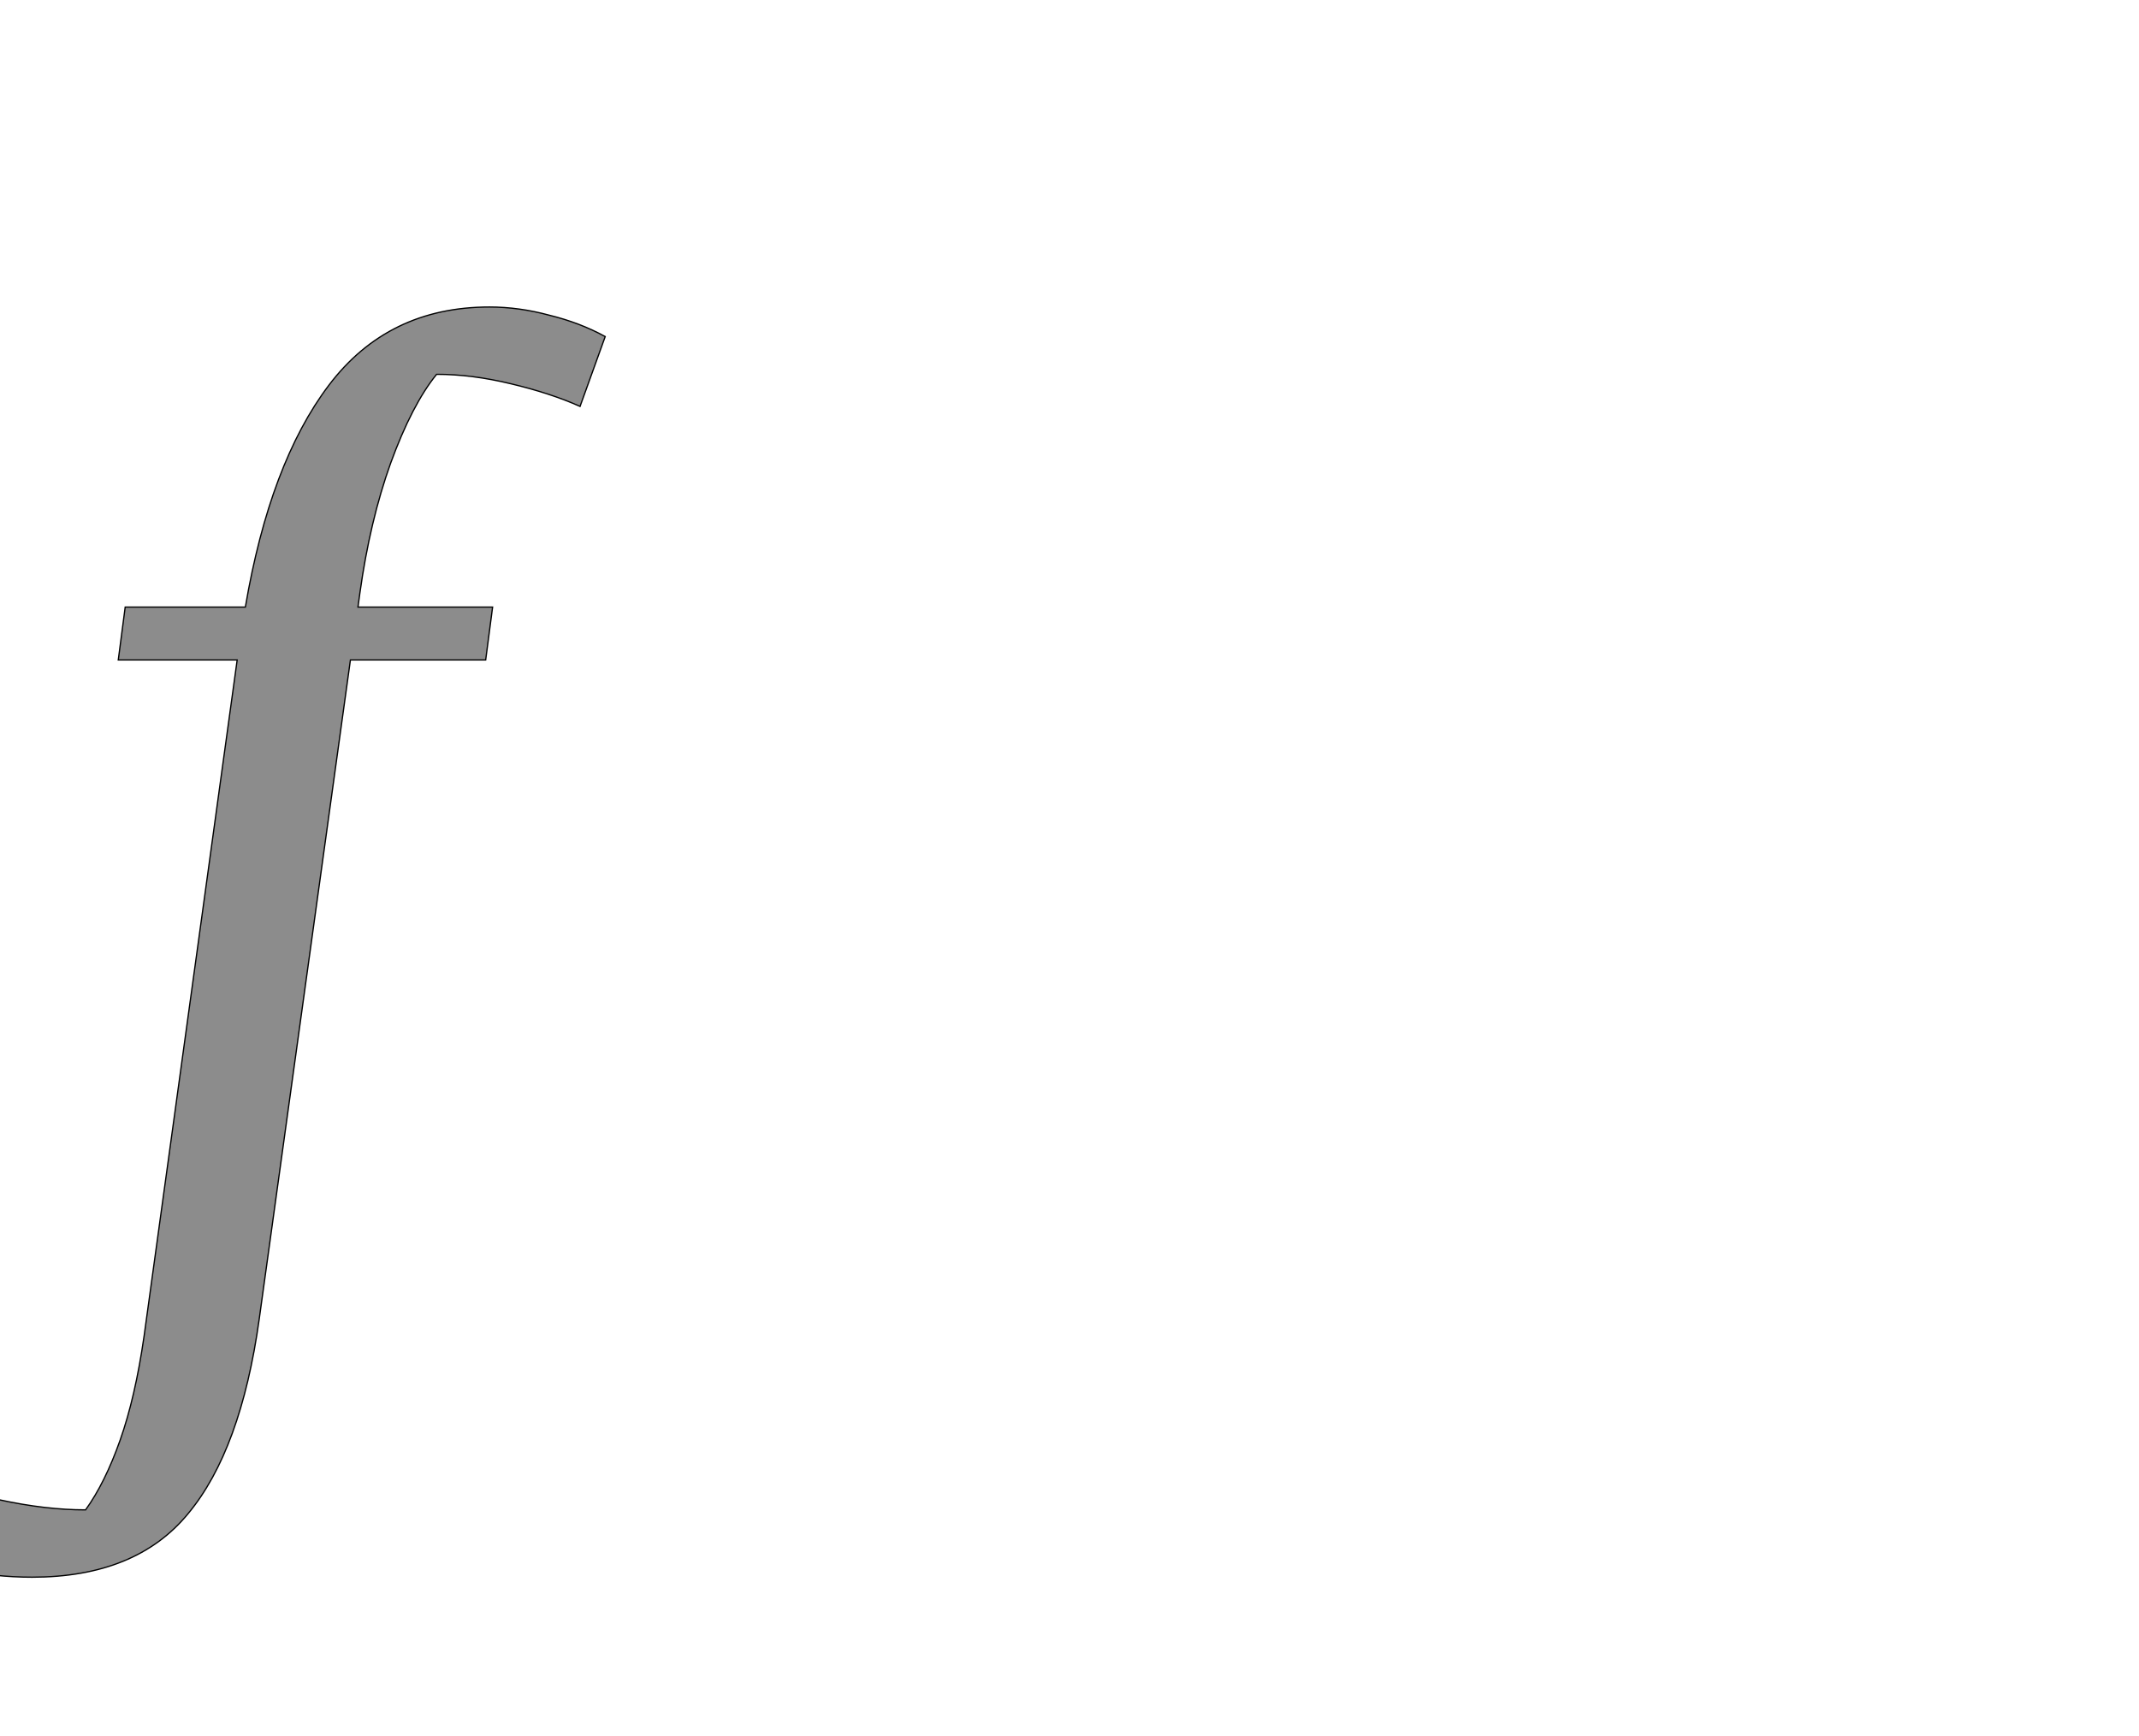 <!--
BEGIN METADATA

BBOX_X_MIN -278
BBOX_Y_MIN -457
BBOX_X_MAX 862
BBOX_Y_MAX 1562
WIDTH 1140
HEIGHT 2019
H_BEARING_X -278
H_BEARING_Y 1562
H_ADVANCE 648
V_BEARING_X -602
V_BEARING_Y 388
V_ADVANCE 2795
ORIGIN_X 0
ORIGIN_Y 0

END METADATA
-->

<svg width='3400px' height='2759px' xmlns='http://www.w3.org/2000/svg' version='1.1'>

 <!-- make sure glyph is visible within svg window -->
 <g fill-rule='nonzero'  transform='translate(100 2050)'>

  <!-- draw actual outline using lines and Bezier curves-->
  <path fill='black' stroke='black' fill-opacity='0.45'  stroke-width='2'  d='
 M 469,-1085
 L 683,-1085
 L 672,-1001
 L 457,-1001
 L 312,47
 Q 283,255 199,356
 Q 116,457 -49,457
 Q -109,457 -170,444
 Q -232,431 -278,410
 L -233,299
 Q -176,319 -101,334
 Q -27,350 36,350
 Q 67,307 91,239
 Q 115,171 129,74
 L 277,-1001
 L 88,-1001
 L 99,-1085
 L 290,-1085
 Q 329,-1314 423,-1438
 Q 517,-1562 678,-1562
 Q 725,-1562 773,-1549
 Q 822,-1537 862,-1515
 L 822,-1404
 Q 775,-1425 712,-1440
 Q 650,-1455 594,-1455
 Q 555,-1407 521,-1314
 Q 488,-1222 472,-1107
 L 469,-1085
 Z

  '/>
 </g>
</svg>
